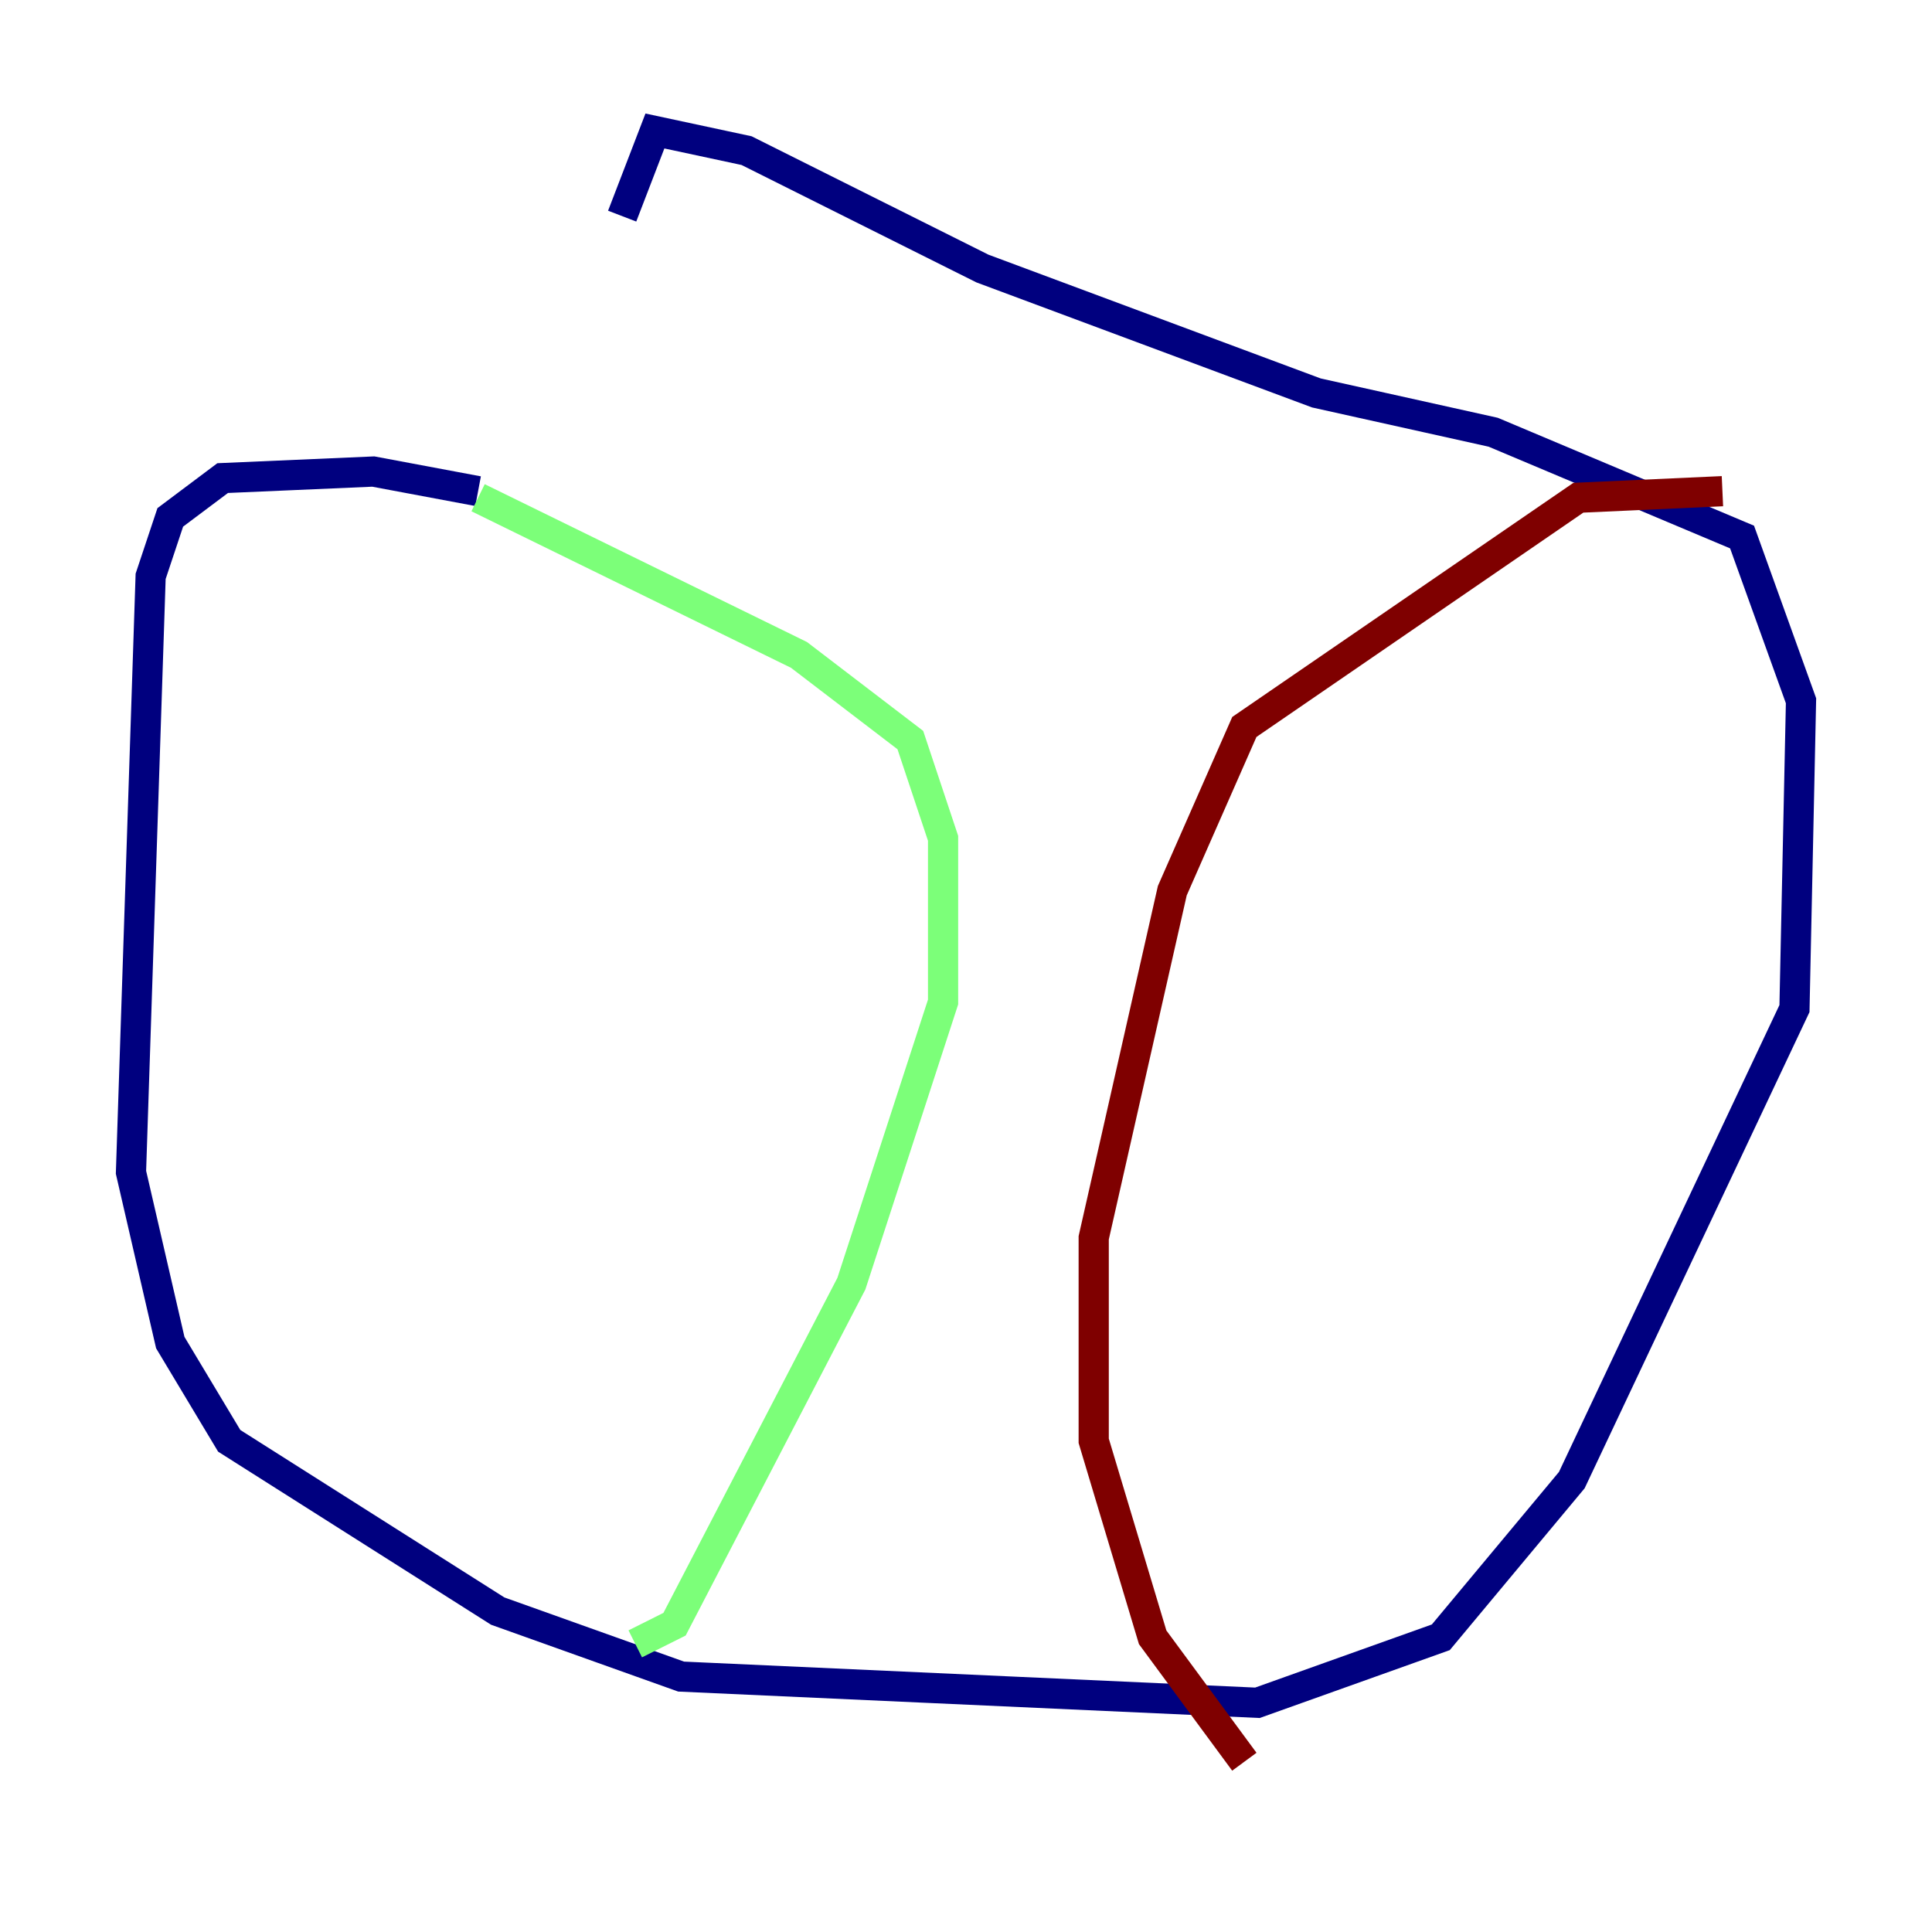 <?xml version="1.0" encoding="utf-8" ?>
<svg baseProfile="tiny" height="128" version="1.2" viewBox="0,0,128,128" width="128" xmlns="http://www.w3.org/2000/svg" xmlns:ev="http://www.w3.org/2001/xml-events" xmlns:xlink="http://www.w3.org/1999/xlink"><defs /><polyline fill="none" points="31.675,32.542 24.732,31.241 14.752,31.675 11.281,34.278 9.98,38.183 8.678,77.668 11.281,88.949 15.186,95.458 32.976,106.739 45.125,111.078 83.308,112.814 95.458,108.475 104.136,98.061 118.888,66.82 119.322,46.427 115.417,35.58 98.929,28.637 87.214,26.034 65.085,17.79 49.464,9.98 43.39,8.678 41.22,14.319" stroke="#00007f" stroke-width="2" /><polyline fill="none" points="31.675,32.976 52.936,43.39 60.312,49.031 62.481,55.539 62.481,66.386 56.407,85.044 44.691,107.607 42.088,108.909" stroke="#7cff79" stroke-width="2" /><polyline fill="none" points="114.115,32.542 104.57,32.976 82.441,48.163 77.668,59.01 72.461,82.007 72.461,95.458 76.366,108.475 82.441,116.719" stroke="#7f0000" stroke-width="2" /></svg>